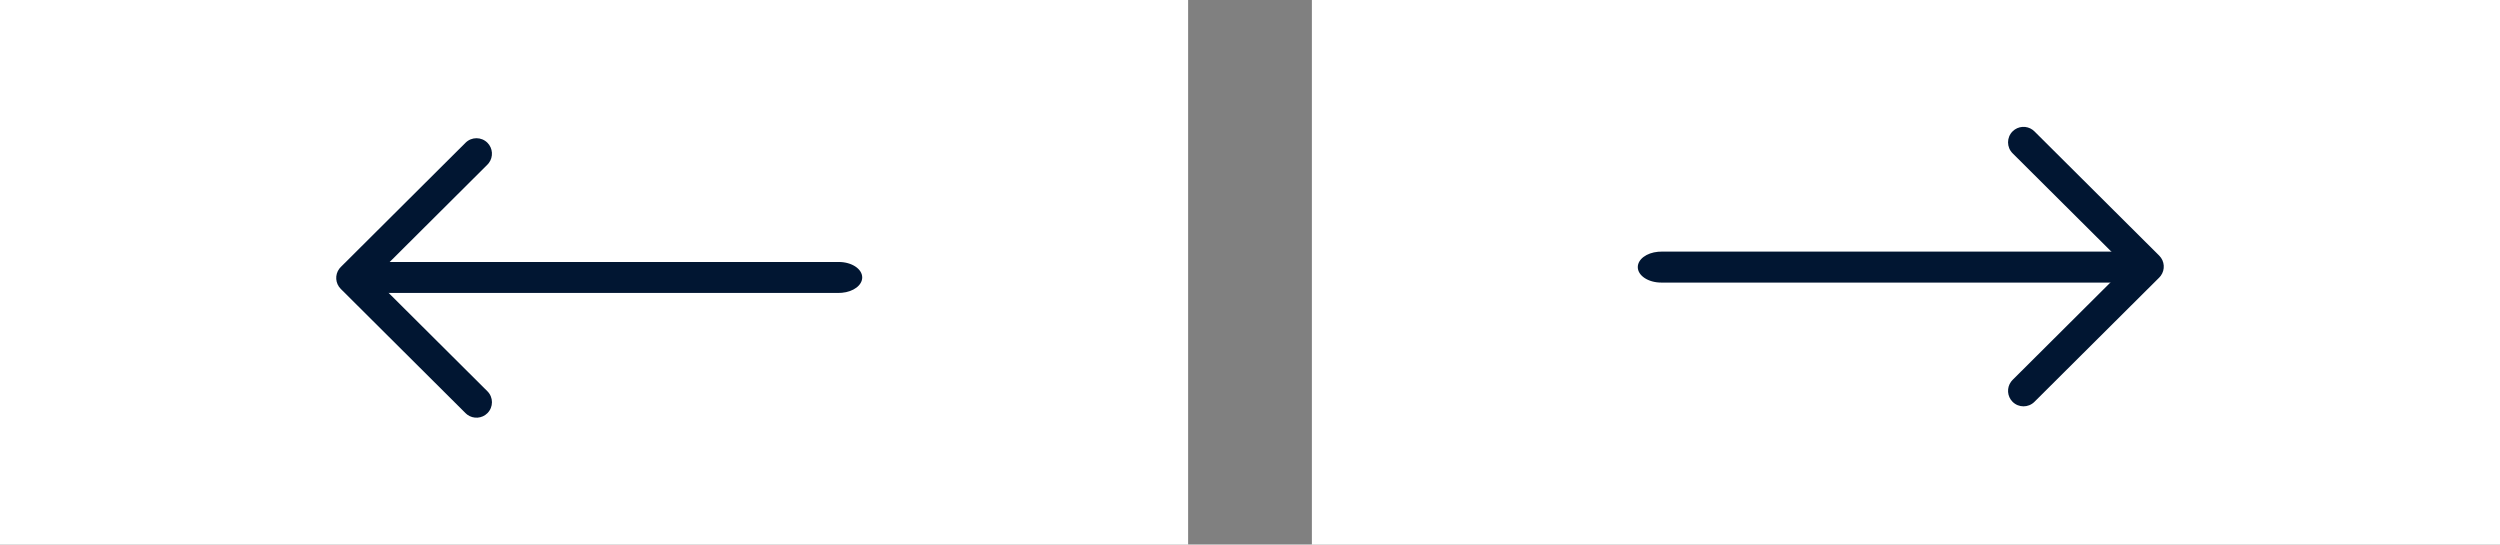 <svg width="202" height="44" viewBox="0 0 202 44" fill="none" xmlns="http://www.w3.org/2000/svg">
<rect x="0" y="0" width="202" height="44" fill="#808080" stroke="none"/>
<rect x="96" y="44" width="96" height="44" transform="rotate(-180 96 44)" fill="white"/>
<path d="M69.667 22.418C69.667 23.051 68.954 23.574 68.03 23.657L67.773 23.668L29.894 23.668C28.848 23.668 28 23.108 28 22.418C28 21.785 28.713 21.262 29.637 21.179L29.894 21.168L67.773 21.168C68.819 21.168 69.667 21.728 69.667 22.418Z" fill="#011632"/>
<path d="M39.382 31.614C39.871 32.101 39.873 32.892 39.386 33.382C38.943 33.826 38.248 33.868 37.758 33.506L37.618 33.385L27.535 23.345C27.088 22.901 27.048 22.204 27.413 21.714L27.535 21.574L37.618 11.532C38.107 11.045 38.898 11.047 39.386 11.536C39.828 11.981 39.867 12.675 39.503 13.164L39.382 13.304L30.189 22.46L39.382 31.614Z" fill="#011632"/>
<rect x="106" width="96" height="44" fill="white"/>
<path d="M132.333 21.582C132.333 20.949 133.046 20.426 133.97 20.343L134.227 20.332L172.106 20.332C173.152 20.332 174 20.892 174 21.582C174 22.215 173.287 22.738 172.363 22.821L172.106 22.832L134.227 22.832C133.181 22.832 132.333 22.272 132.333 21.582Z" fill="#011632"/>
<path d="M162.618 12.386C162.129 11.899 162.127 11.108 162.614 10.618C163.057 10.174 163.752 10.132 164.242 10.494L164.382 10.615L174.465 20.655C174.911 21.099 174.952 21.796 174.587 22.286L174.466 22.426L164.382 32.468C163.893 32.955 163.102 32.953 162.614 32.464C162.172 32.019 162.133 31.325 162.497 30.836L162.618 30.696L171.811 21.54L162.618 12.386Z" fill="#011632"/>
</svg>
